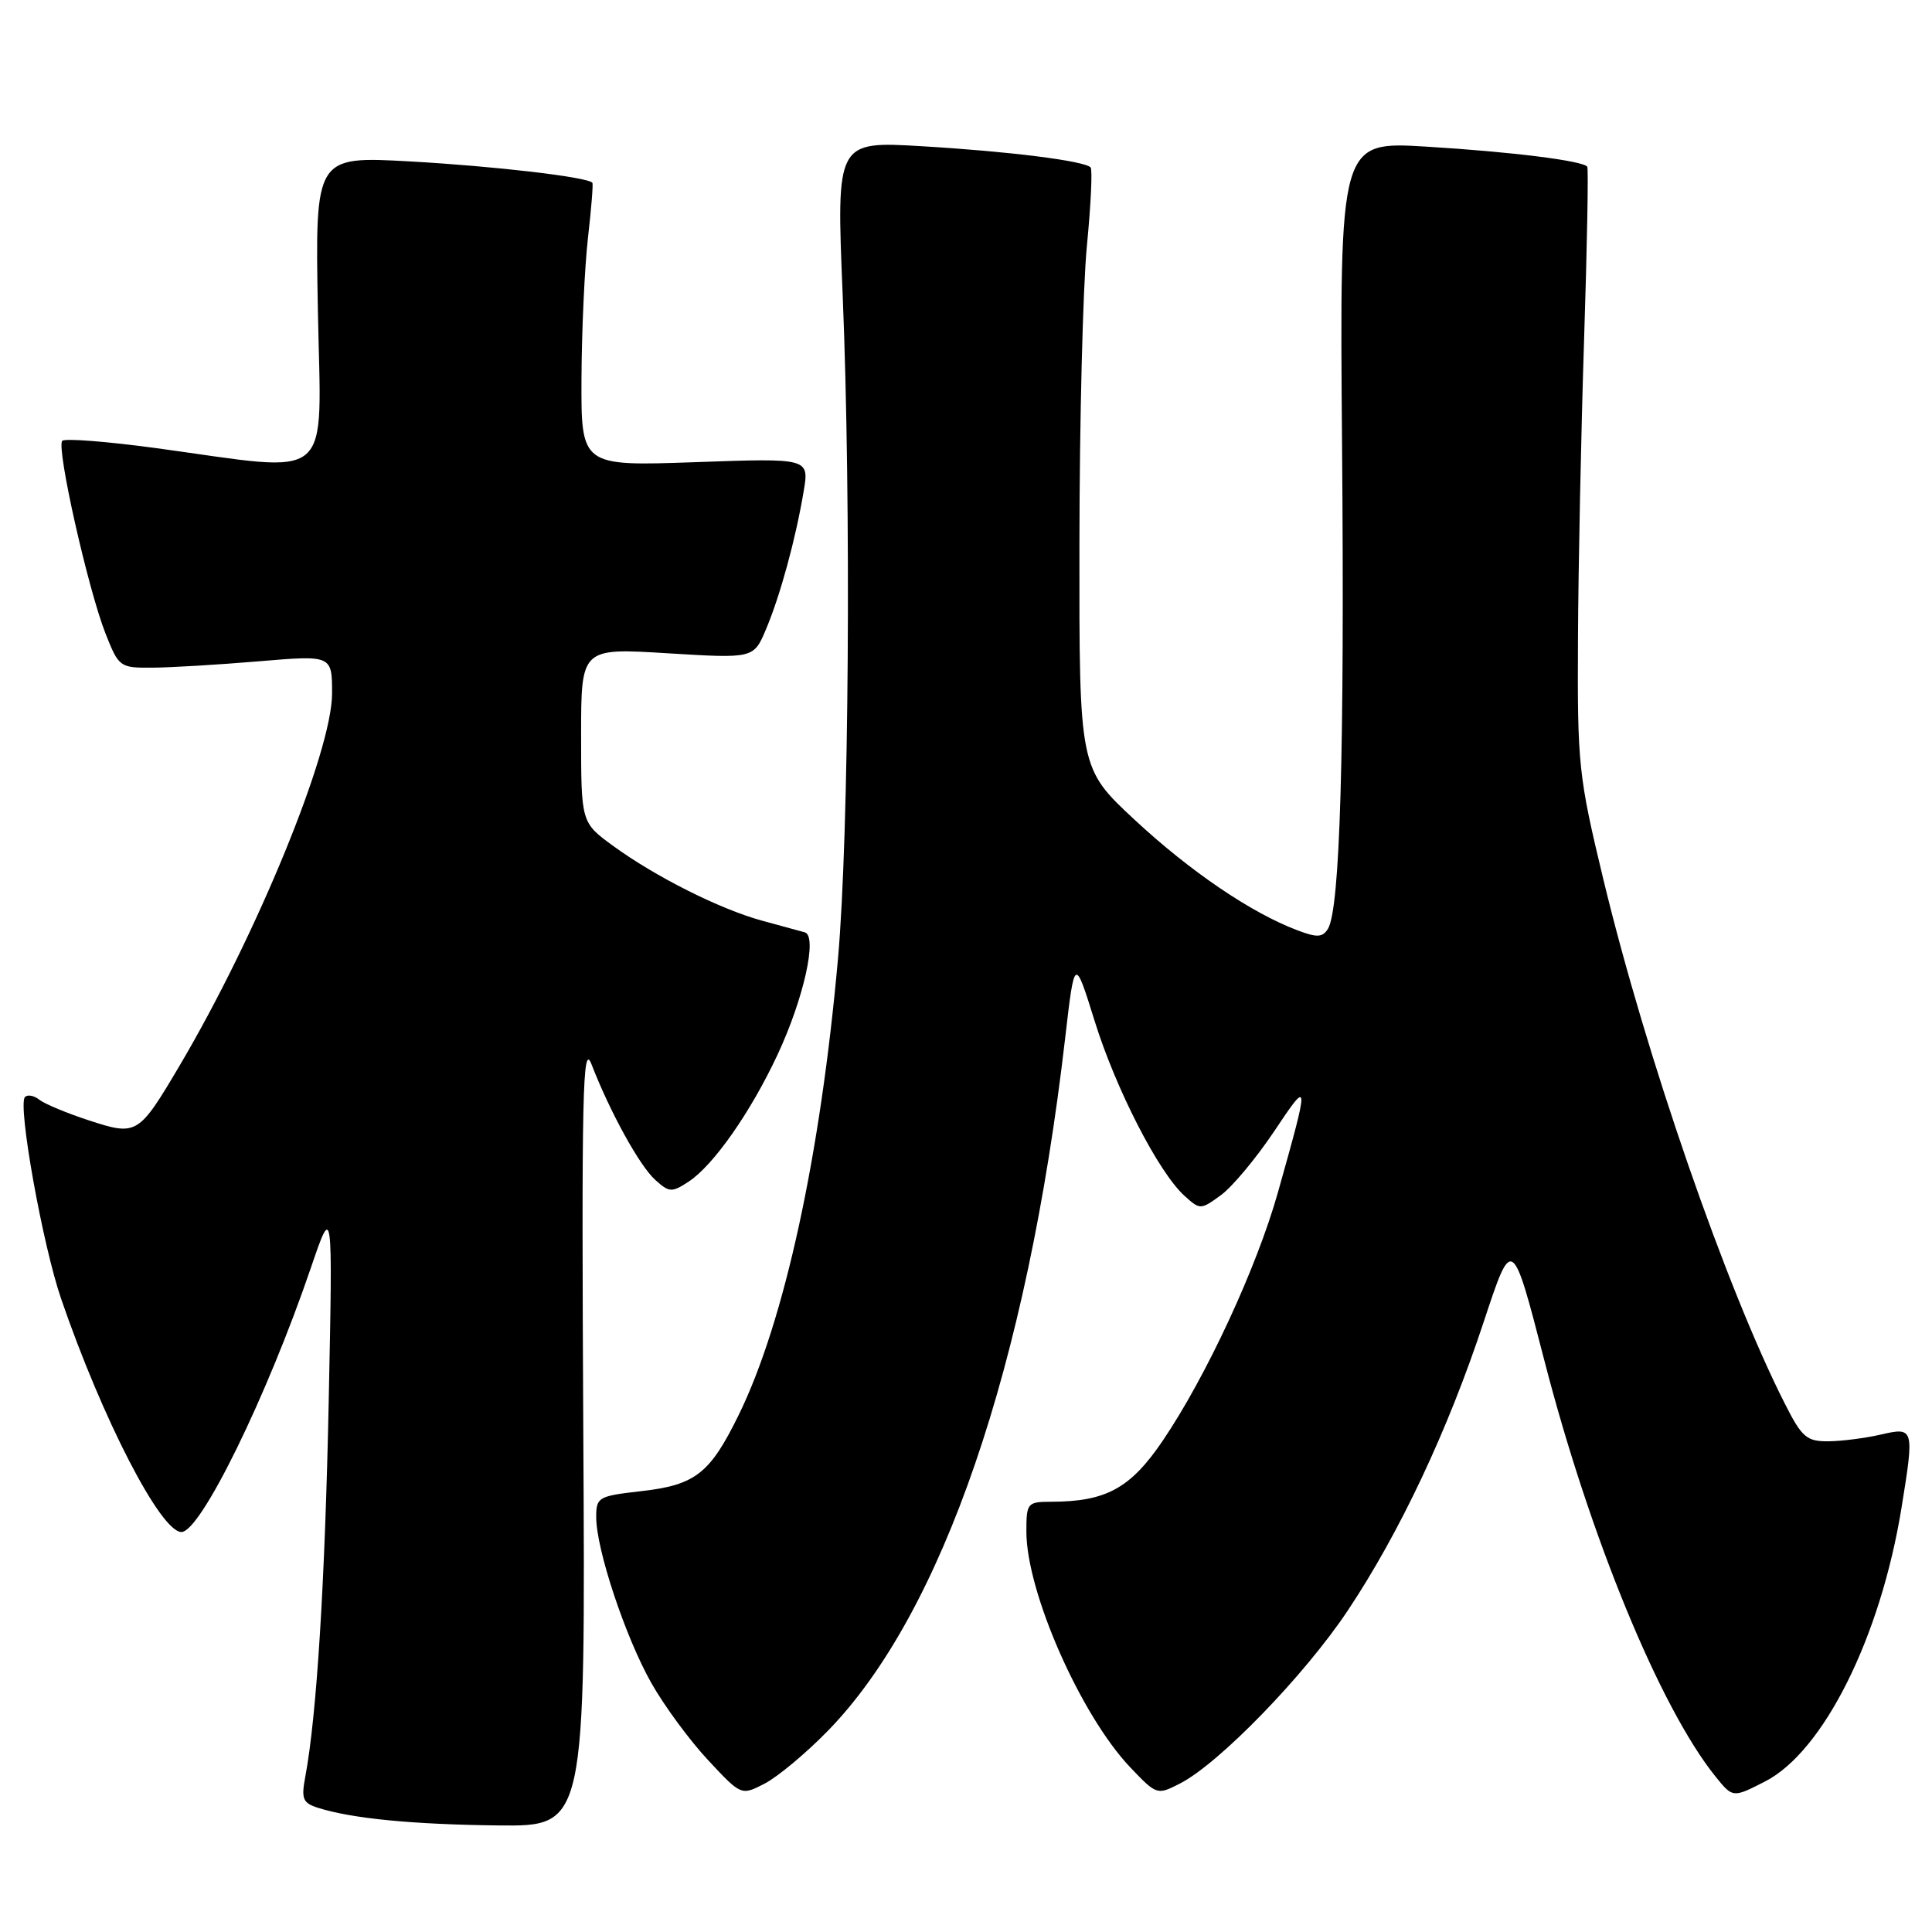 <?xml version="1.0" encoding="UTF-8" standalone="no"?>
<!DOCTYPE svg PUBLIC "-//W3C//DTD SVG 1.1//EN" "http://www.w3.org/Graphics/SVG/1.1/DTD/svg11.dtd" >
<svg xmlns="http://www.w3.org/2000/svg" xmlns:xlink="http://www.w3.org/1999/xlink" version="1.1" viewBox="0 0 256 256">
 <g >
 <path fill="currentColor"
d=" M 77.29 189.75 C 77.05 144.72 77.20 137.99 78.38 141.03 C 80.83 147.36 84.74 154.46 86.81 156.33 C 88.68 158.02 89.01 158.04 91.25 156.57 C 94.53 154.42 99.45 147.40 103.02 139.77 C 106.50 132.33 108.35 124.01 106.64 123.54 C 106.01 123.37 103.47 122.68 101.00 122.00 C 95.42 120.48 86.86 116.18 81.25 112.09 C 77.00 108.99 77.00 108.99 77.00 97.42 C 77.00 85.86 77.00 85.86 88.43 86.56 C 99.86 87.26 99.86 87.26 101.50 83.38 C 103.39 78.90 105.43 71.42 106.49 65.10 C 107.23 60.70 107.23 60.70 92.11 61.24 C 77.00 61.77 77.00 61.77 77.05 50.14 C 77.08 43.74 77.47 35.35 77.91 31.50 C 78.35 27.65 78.62 24.37 78.49 24.22 C 77.89 23.46 65.57 22.02 54.34 21.39 C 41.75 20.69 41.75 20.69 42.12 41.10 C 42.55 64.40 44.61 62.64 20.70 59.38 C 14.20 58.50 8.60 58.06 8.25 58.41 C 7.43 59.24 11.65 78.04 13.99 83.97 C 15.74 88.39 15.89 88.50 20.14 88.47 C 22.54 88.46 28.89 88.08 34.25 87.63 C 44.00 86.81 44.00 86.81 44.00 91.89 C 44.00 99.56 34.03 123.88 23.80 141.20 C 18.35 150.41 18.14 150.53 11.79 148.46 C 8.88 147.51 5.93 146.28 5.23 145.73 C 4.53 145.17 3.66 145.00 3.31 145.36 C 2.31 146.36 5.64 164.95 8.10 172.10 C 13.58 188.05 21.29 203.00 24.04 203.00 C 26.58 203.00 35.37 185.06 41.19 168.00 C 44.09 159.50 44.09 159.50 43.56 185.50 C 43.07 209.65 41.97 227.32 40.45 235.44 C 39.90 238.35 40.12 238.90 42.12 239.54 C 46.62 240.97 54.65 241.75 66.04 241.88 C 77.58 242.00 77.58 242.00 77.29 189.75 Z  M 109.68 229.36 C 124.86 213.81 136.11 181.01 141.13 137.63 C 142.39 126.77 142.39 126.77 145.03 135.24 C 147.86 144.33 153.52 155.35 156.95 158.45 C 159.01 160.32 159.09 160.32 161.77 158.37 C 163.27 157.28 166.44 153.48 168.81 149.94 C 173.55 142.84 173.56 142.97 169.33 158.00 C 166.53 167.96 159.80 182.46 154.05 190.93 C 149.77 197.23 146.55 198.98 139.25 198.99 C 136.13 199.00 136.00 199.16 136.00 202.94 C 136.00 210.95 143.21 227.30 149.78 234.20 C 153.28 237.87 153.32 237.88 156.40 236.30 C 161.59 233.62 172.89 221.96 178.59 213.40 C 185.49 203.04 191.86 189.52 196.61 175.12 C 200.37 163.75 200.37 163.75 204.64 180.29 C 210.68 203.70 219.97 226.27 227.29 235.37 C 229.60 238.24 229.60 238.24 233.85 236.07 C 241.61 232.12 249.18 216.94 251.96 199.79 C 253.67 189.26 253.62 189.07 249.25 190.08 C 247.19 190.56 244.05 190.96 242.27 190.98 C 239.38 191.00 238.76 190.46 236.49 185.97 C 228.72 170.65 218.11 139.98 212.45 116.51 C 209.17 102.89 209.00 101.34 209.09 84.85 C 209.13 75.31 209.50 57.38 209.90 45.00 C 210.30 32.62 210.49 22.32 210.32 22.09 C 209.73 21.30 200.33 20.12 189.00 19.43 C 177.50 18.73 177.50 18.73 177.83 59.11 C 178.17 99.74 177.56 120.47 175.96 123.07 C 175.25 124.22 174.51 124.26 171.89 123.26 C 165.81 120.97 157.71 115.47 150.37 108.65 C 143.00 101.80 143.00 101.80 143.03 72.15 C 143.04 55.84 143.49 38.03 144.02 32.57 C 144.55 27.12 144.77 22.44 144.51 22.18 C 143.65 21.31 133.71 20.06 122.21 19.38 C 110.81 18.70 110.81 18.70 111.66 39.10 C 112.80 66.85 112.50 110.59 111.04 127.00 C 108.72 153.12 103.94 175.11 97.89 187.47 C 94.07 195.27 92.15 196.77 84.94 197.59 C 79.28 198.23 79.00 198.39 79.00 201.02 C 79.00 205.30 82.86 216.91 86.30 223.00 C 88.01 226.03 91.39 230.62 93.82 233.22 C 98.22 237.94 98.22 237.94 101.33 236.33 C 103.05 235.44 106.80 232.31 109.68 229.36 Z "/>
</g>
</svg>